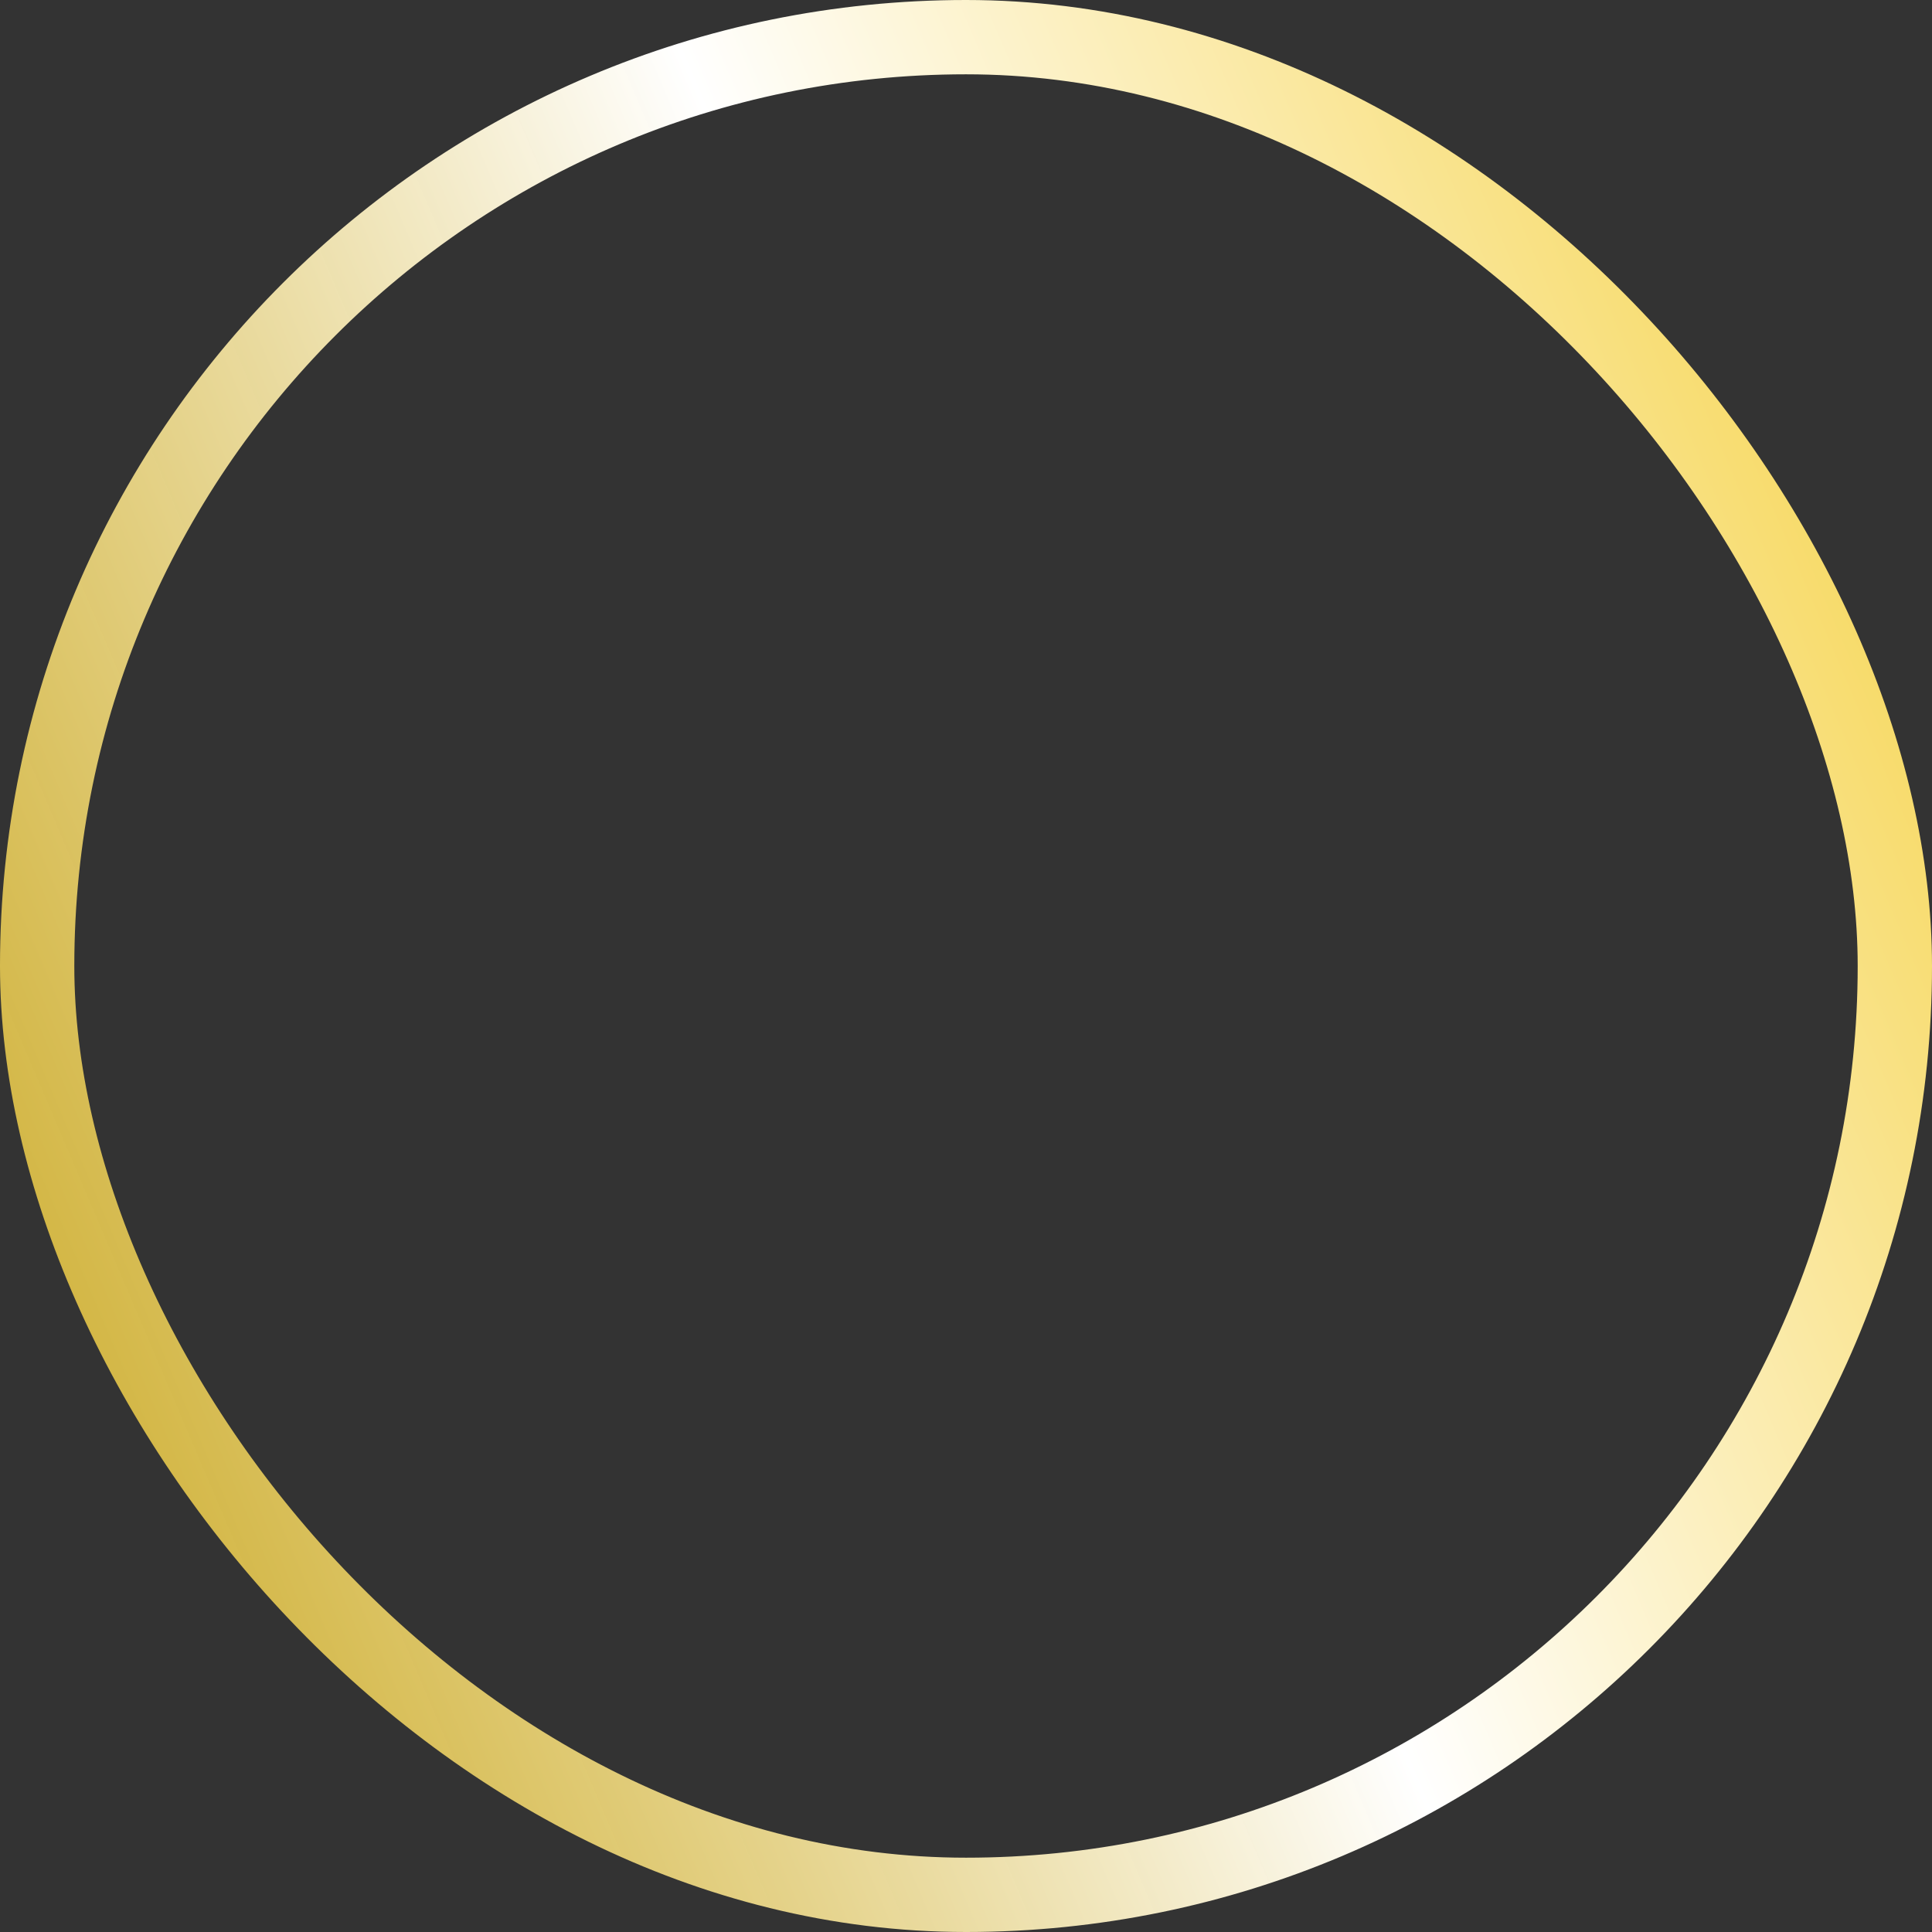 <svg width="208" height="208" viewBox="0 0 208 208" fill="none" xmlns="http://www.w3.org/2000/svg">
<rect x="0" y="0" width="208" height="208" fill="#333333" stroke="none"/>
<rect x="4" y="4" width="200" height="200" rx="100" stroke="url(#paint0_linear_4446_5012)" stroke-width="8"/>
<defs>
<linearGradient id="paint0_linear_4446_5012" x1="255.623" y1="65.306" x2="-10.155" y2="178.411" gradientUnits="userSpaceOnUse">
<stop stop-color="#F3C718"/>
<stop offset="0.5" stop-color="white"/>
<stop offset="1" stop-color="#F3C718" stop-opacity="0.775"/>
</linearGradient>
</defs>
</svg>
